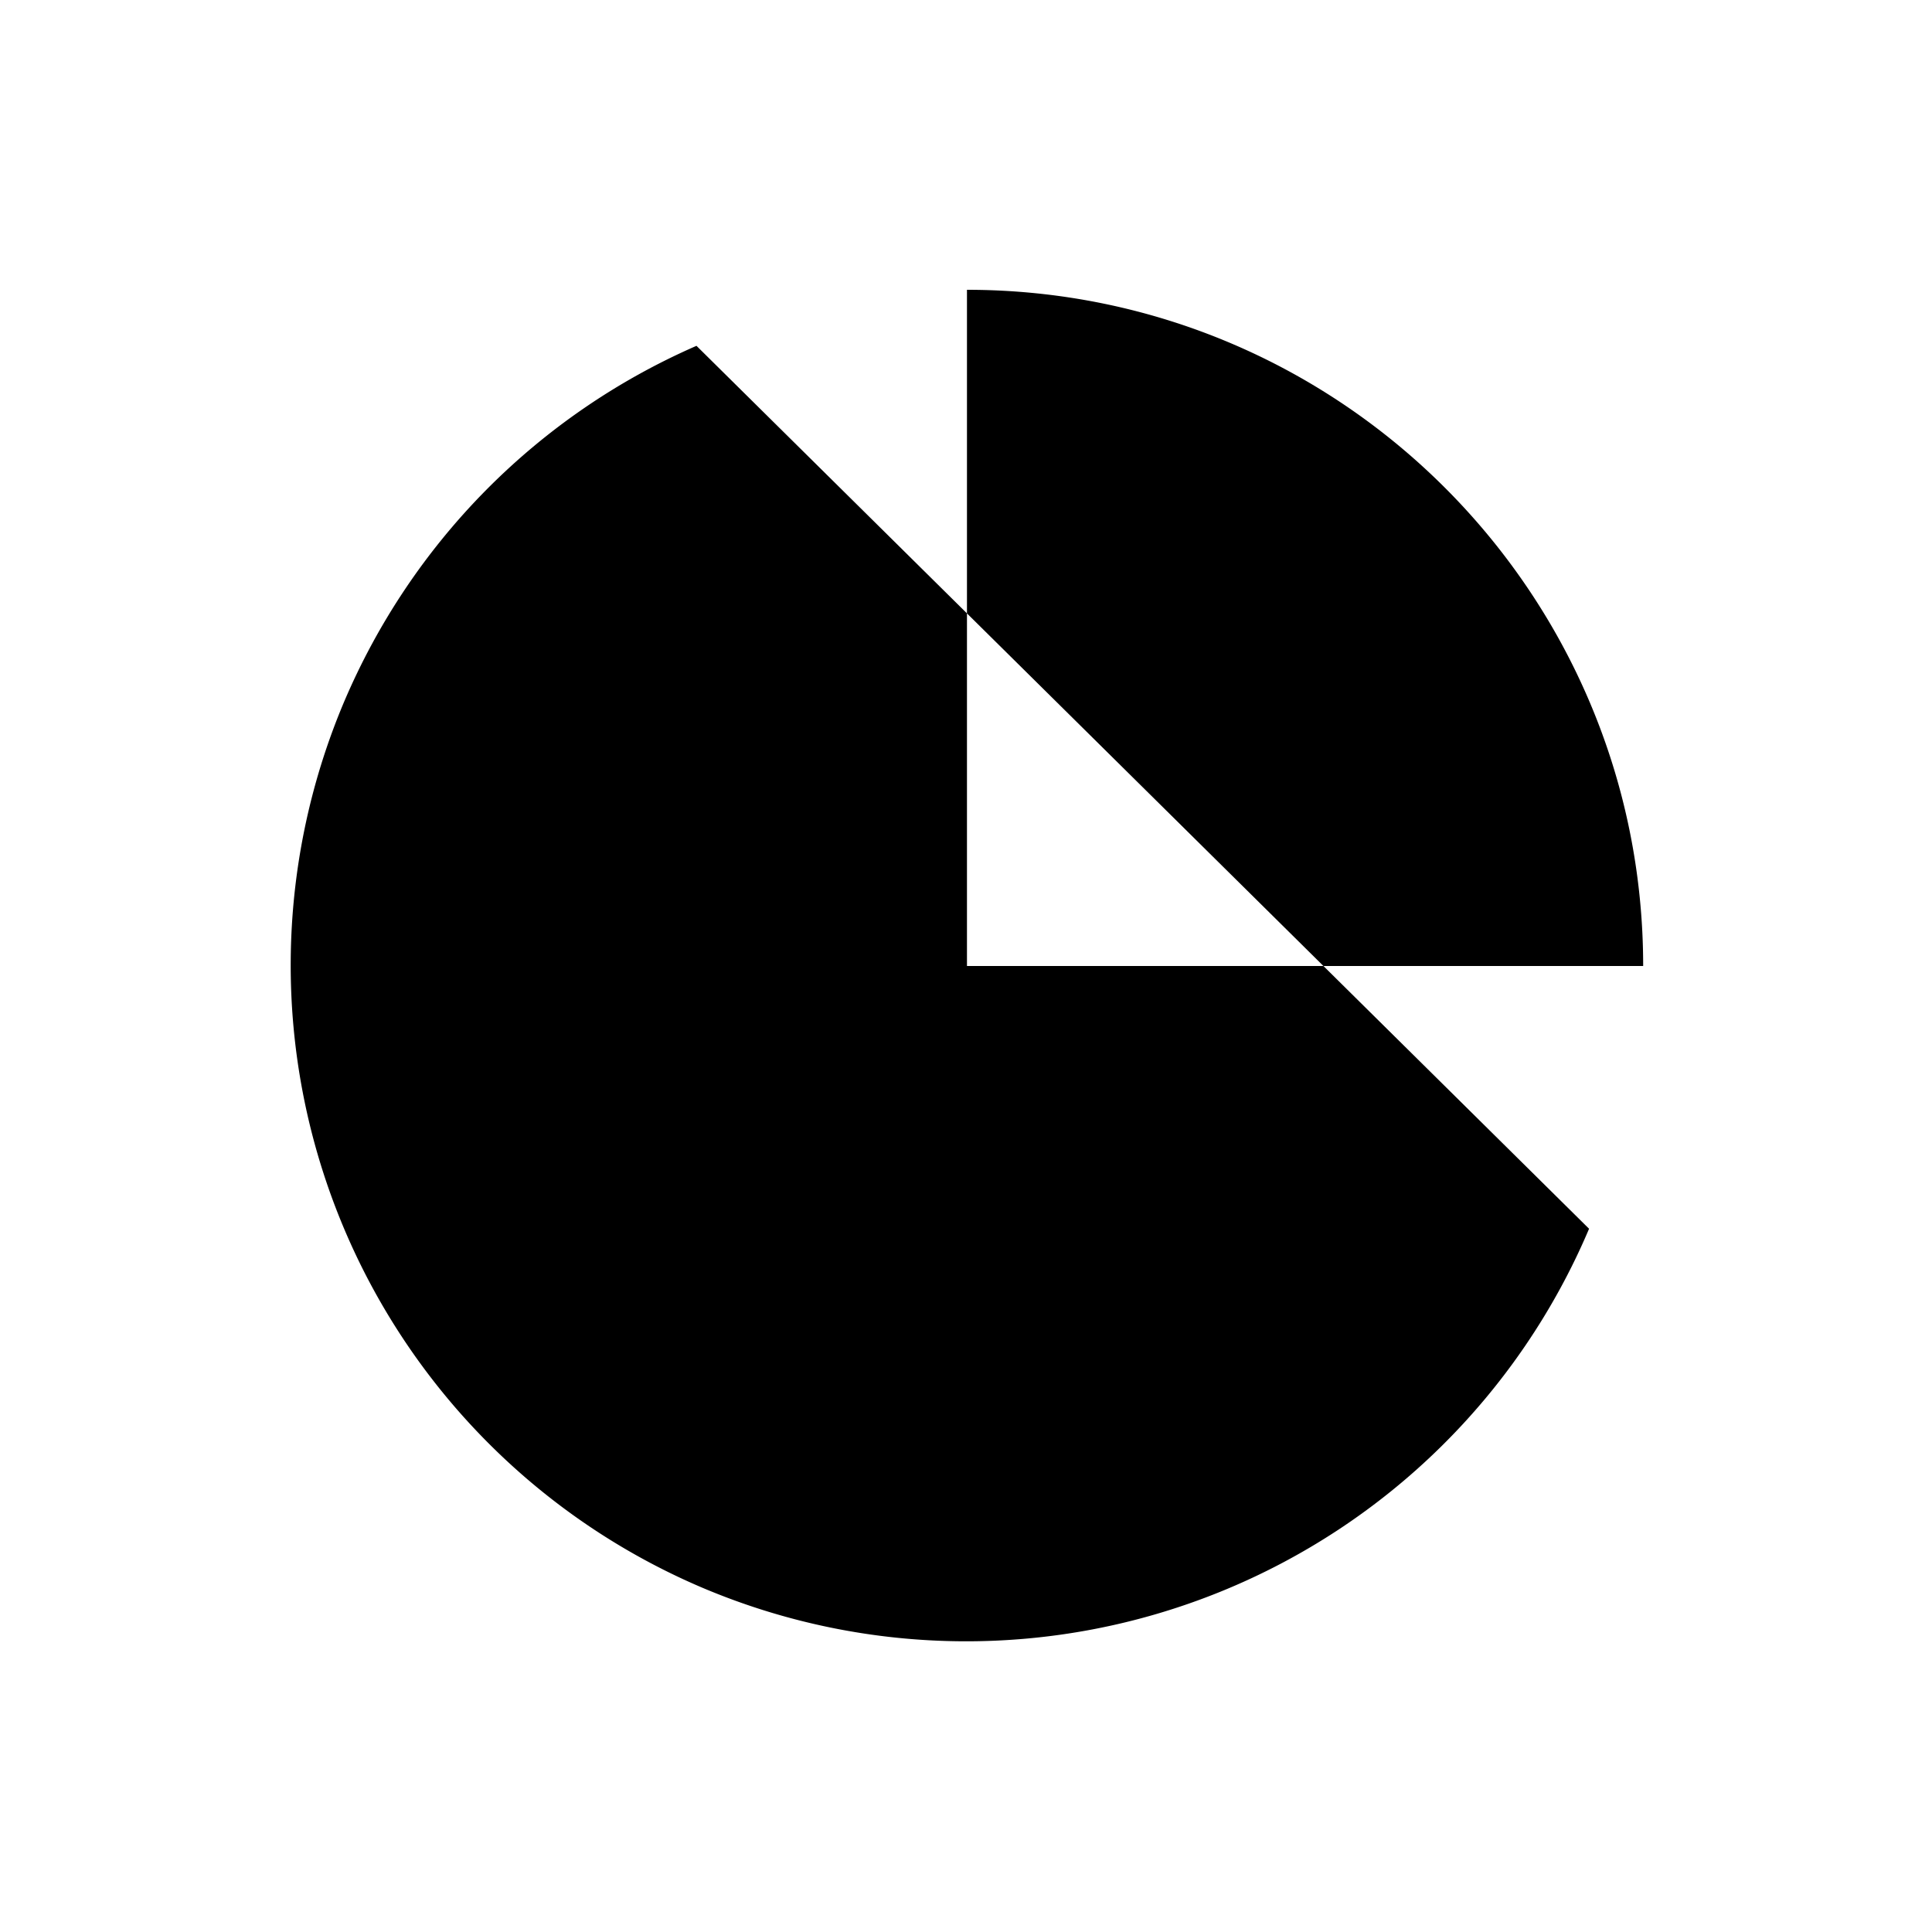 <svg xmlns="http://www.w3.org/2000/svg" data-name="Layer 1" viewBox="0 0 20 20"><path d="M16.45 12.72a7.003 7.003 0 0 1-9.17 3.72 7.003 7.003 0 0 1-3.72-9.17c.7-1.65 2-2.97 3.65-3.69m9.8 6.42c0-3.86-3.13-7-7-7v7z"/></svg>